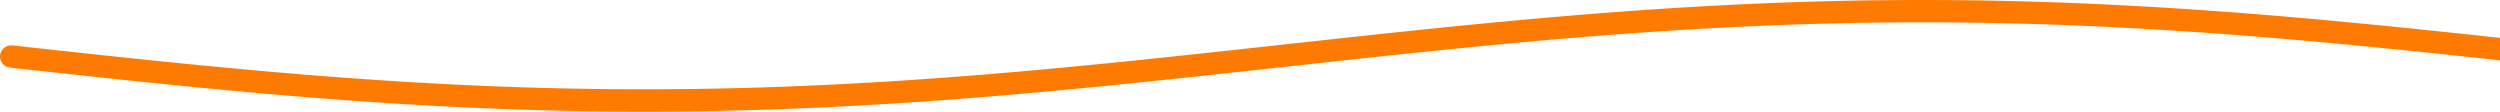 <svg width="448" height="20" viewBox="0 0 448 20" fill="none" xmlns="http://www.w3.org/2000/svg">
<path d="M459 10L457.855 9.874L456.709 9.749L455.564 9.623L454.419 9.498L453.273 9.372L452.128 9.247L450.982 9.122L449.837 8.997L448.692 8.873L447.546 8.749L446.401 8.625L445.256 8.501L444.11 8.378L442.965 8.255L441.82 8.132L440.674 8.01L439.529 7.889L438.383 7.768L437.238 7.648L436.093 7.528L434.947 7.409L433.802 7.29L432.657 7.172L431.511 7.055L430.366 6.939L429.221 6.823L428.075 6.708L426.93 6.594L425.784 6.48L424.639 6.368L423.494 6.257L422.348 6.146L421.203 6.036L420.058 5.928L418.912 5.82L417.767 5.713L416.622 5.608L415.476 5.503L414.331 5.4L413.185 5.298L412.04 5.197L410.895 5.097L409.749 4.998L408.604 4.901L407.459 4.804L406.313 4.71L405.168 4.616L404.023 4.524L402.877 4.433L401.732 4.343L400.586 4.255L399.441 4.168L398.296 4.083L397.15 3.999L396.005 3.917L394.86 3.836L393.714 3.757L392.569 3.679L391.424 3.603L390.278 3.528L389.133 3.455L387.987 3.383L386.842 3.314L385.697 3.245L384.551 3.179L383.406 3.114L382.261 3.051L381.115 2.99L379.97 2.93L378.825 2.872L377.679 2.816L376.534 2.761L375.388 2.709L374.243 2.658L373.098 2.609L371.952 2.562L370.807 2.516L369.662 2.473L368.516 2.431L367.371 2.392L366.226 2.354L365.08 2.318L363.935 2.284L362.789 2.251L361.644 2.221L360.499 2.193L359.353 2.166L358.208 2.142L357.063 2.119L355.917 2.098L354.772 2.08L353.627 2.063L352.481 2.048L351.336 2.035L350.19 2.025L349.045 2.016L347.9 2.009L346.754 2.004L345.609 2.001L344.464 2L343.318 2.001L342.173 2.004L341.028 2.009L339.882 2.016L338.737 2.025L337.591 2.035L336.446 2.048L335.301 2.063L334.155 2.08L333.01 2.098L331.865 2.119L330.719 2.142L329.574 2.166L328.429 2.193L327.283 2.221L326.138 2.251L324.992 2.284L323.847 2.318L322.702 2.354L321.556 2.392L320.411 2.431L319.266 2.473L318.12 2.516L316.975 2.562L315.83 2.609L314.684 2.658L313.539 2.709L312.393 2.761L311.248 2.816L310.103 2.872L308.957 2.93L307.812 2.99L306.667 3.051L305.521 3.114L304.376 3.179L303.231 3.245L302.085 3.314L300.94 3.383L299.794 3.455L298.649 3.528L297.504 3.603L296.358 3.679L295.213 3.757L294.068 3.836L292.922 3.917L291.777 3.999L290.632 4.083L289.486 4.168L288.341 4.255L287.195 4.343L286.05 4.433L284.905 4.524L283.759 4.616L282.614 4.71L281.469 4.804L280.323 4.901L279.178 4.998L278.033 5.097L276.887 5.197L275.742 5.298L274.596 5.4L273.451 5.503L272.306 5.608L271.16 5.713L270.015 5.82L268.87 5.928L267.724 6.036L266.579 6.146L265.434 6.257L264.288 6.368L263.143 6.48L261.997 6.594L260.852 6.708L259.707 6.823L258.561 6.939L257.416 7.055L256.271 7.172L255.125 7.29L253.98 7.409L252.835 7.528L251.689 7.648L250.544 7.768L249.398 7.889L248.253 8.01L247.108 8.132L245.962 8.255L244.817 8.378L243.672 8.501L242.526 8.625L241.381 8.749L240.236 8.873L239.09 8.997L237.945 9.122L236.799 9.247L235.654 9.372L234.509 9.498L233.363 9.623L232.218 9.749L231.073 9.874L229.927 10L228.782 10.126L227.637 10.251L226.491 10.377L225.346 10.502L224.2 10.628L223.055 10.753L221.91 10.878L220.764 11.003L219.619 11.127L218.474 11.252L217.328 11.375L216.183 11.499L215.038 11.622L213.892 11.745L212.747 11.868L211.601 11.989L210.456 12.111L209.311 12.232L208.165 12.352L207.02 12.472L205.875 12.591L204.729 12.71L203.584 12.828L202.439 12.945L201.293 13.062L200.148 13.177L199.002 13.292L197.857 13.406L196.712 13.52L195.566 13.632L194.421 13.743L193.276 13.854L192.13 13.964L190.985 14.072L189.84 14.18L188.694 14.287L187.549 14.392L186.403 14.497L185.258 14.6L184.113 14.702L182.967 14.803L181.822 14.903L180.677 15.002L179.531 15.099L178.386 15.196L177.241 15.29L176.095 15.384L174.95 15.476L173.805 15.567L172.659 15.657L171.514 15.745L170.368 15.832L169.223 15.917L168.078 16.001L166.932 16.083L165.787 16.164L164.642 16.243L163.496 16.321L162.351 16.398L161.206 16.472L160.06 16.545L158.915 16.617L157.769 16.686L156.624 16.755L155.479 16.821L154.333 16.886L153.188 16.949L152.043 17.011L150.897 17.07L149.752 17.128L148.607 17.184L147.461 17.239L146.316 17.291L145.17 17.342L144.025 17.391L142.88 17.438L141.734 17.484L140.589 17.527L139.444 17.569L138.298 17.608L137.153 17.646L136.008 17.682L134.862 17.716L133.717 17.749L132.571 17.779L131.426 17.807L130.281 17.834L129.135 17.858L127.99 17.881L126.845 17.901L125.699 17.92L124.554 17.937L123.409 17.952L122.263 17.965L121.118 17.975L119.972 17.984L118.827 17.991L117.682 17.996L116.536 17.999L115.391 18L114.246 17.999L113.1 17.996L111.955 17.991L110.81 17.984L109.664 17.975L108.519 17.965L107.373 17.952L106.228 17.937L105.083 17.92L103.937 17.901L102.792 17.881L101.647 17.858L100.501 17.834L99.356 17.807L98.21 17.779L97.065 17.749L95.92 17.716L94.774 17.682L93.629 17.646L92.484 17.608L91.338 17.569L90.193 17.527L89.048 17.484L87.902 17.438L86.757 17.391L85.612 17.342L84.466 17.291L83.321 17.239L82.175 17.184L81.03 17.128L79.885 17.07L78.739 17.011L77.594 16.949L76.449 16.886L75.303 16.821L74.158 16.755L73.013 16.686L71.867 16.617L70.722 16.545L69.576 16.472L68.431 16.398L67.286 16.321L66.14 16.243L64.995 16.164L63.85 16.083L62.704 16.001L61.559 15.917L60.413 15.832L59.268 15.745L58.123 15.657L56.977 15.567L55.832 15.476L54.687 15.384L53.541 15.29L52.396 15.196L51.251 15.099L50.105 15.002L48.96 14.903L47.815 14.803L46.669 14.702L45.524 14.6L44.378 14.497L43.233 14.392L42.088 14.287L40.942 14.18L39.797 14.072L38.652 13.964L37.506 13.854L36.361 13.743L35.215 13.632L34.07 13.52L32.925 13.406L31.779 13.292L30.634 13.177L29.489 13.062L28.343 12.945L27.198 12.828L26.053 12.71L24.907 12.591L23.762 12.472L22.616 12.352L21.471 12.232L20.326 12.111L19.18 11.989L18.035 11.868L16.89 11.745L15.744 11.622L14.599 11.499L13.454 11.375L12.308 11.252L11.163 11.127L10.018 11.003L8.872 10.878L7.727 10.753L6.581 10.628L5.436 10.502L4.291 10.377L3.145 10.251L2 10.126" stroke="#FF7A00" stroke-width="4" stroke-miterlimit="10" stroke-linecap="round" stroke-linejoin="round"/>
</svg>
